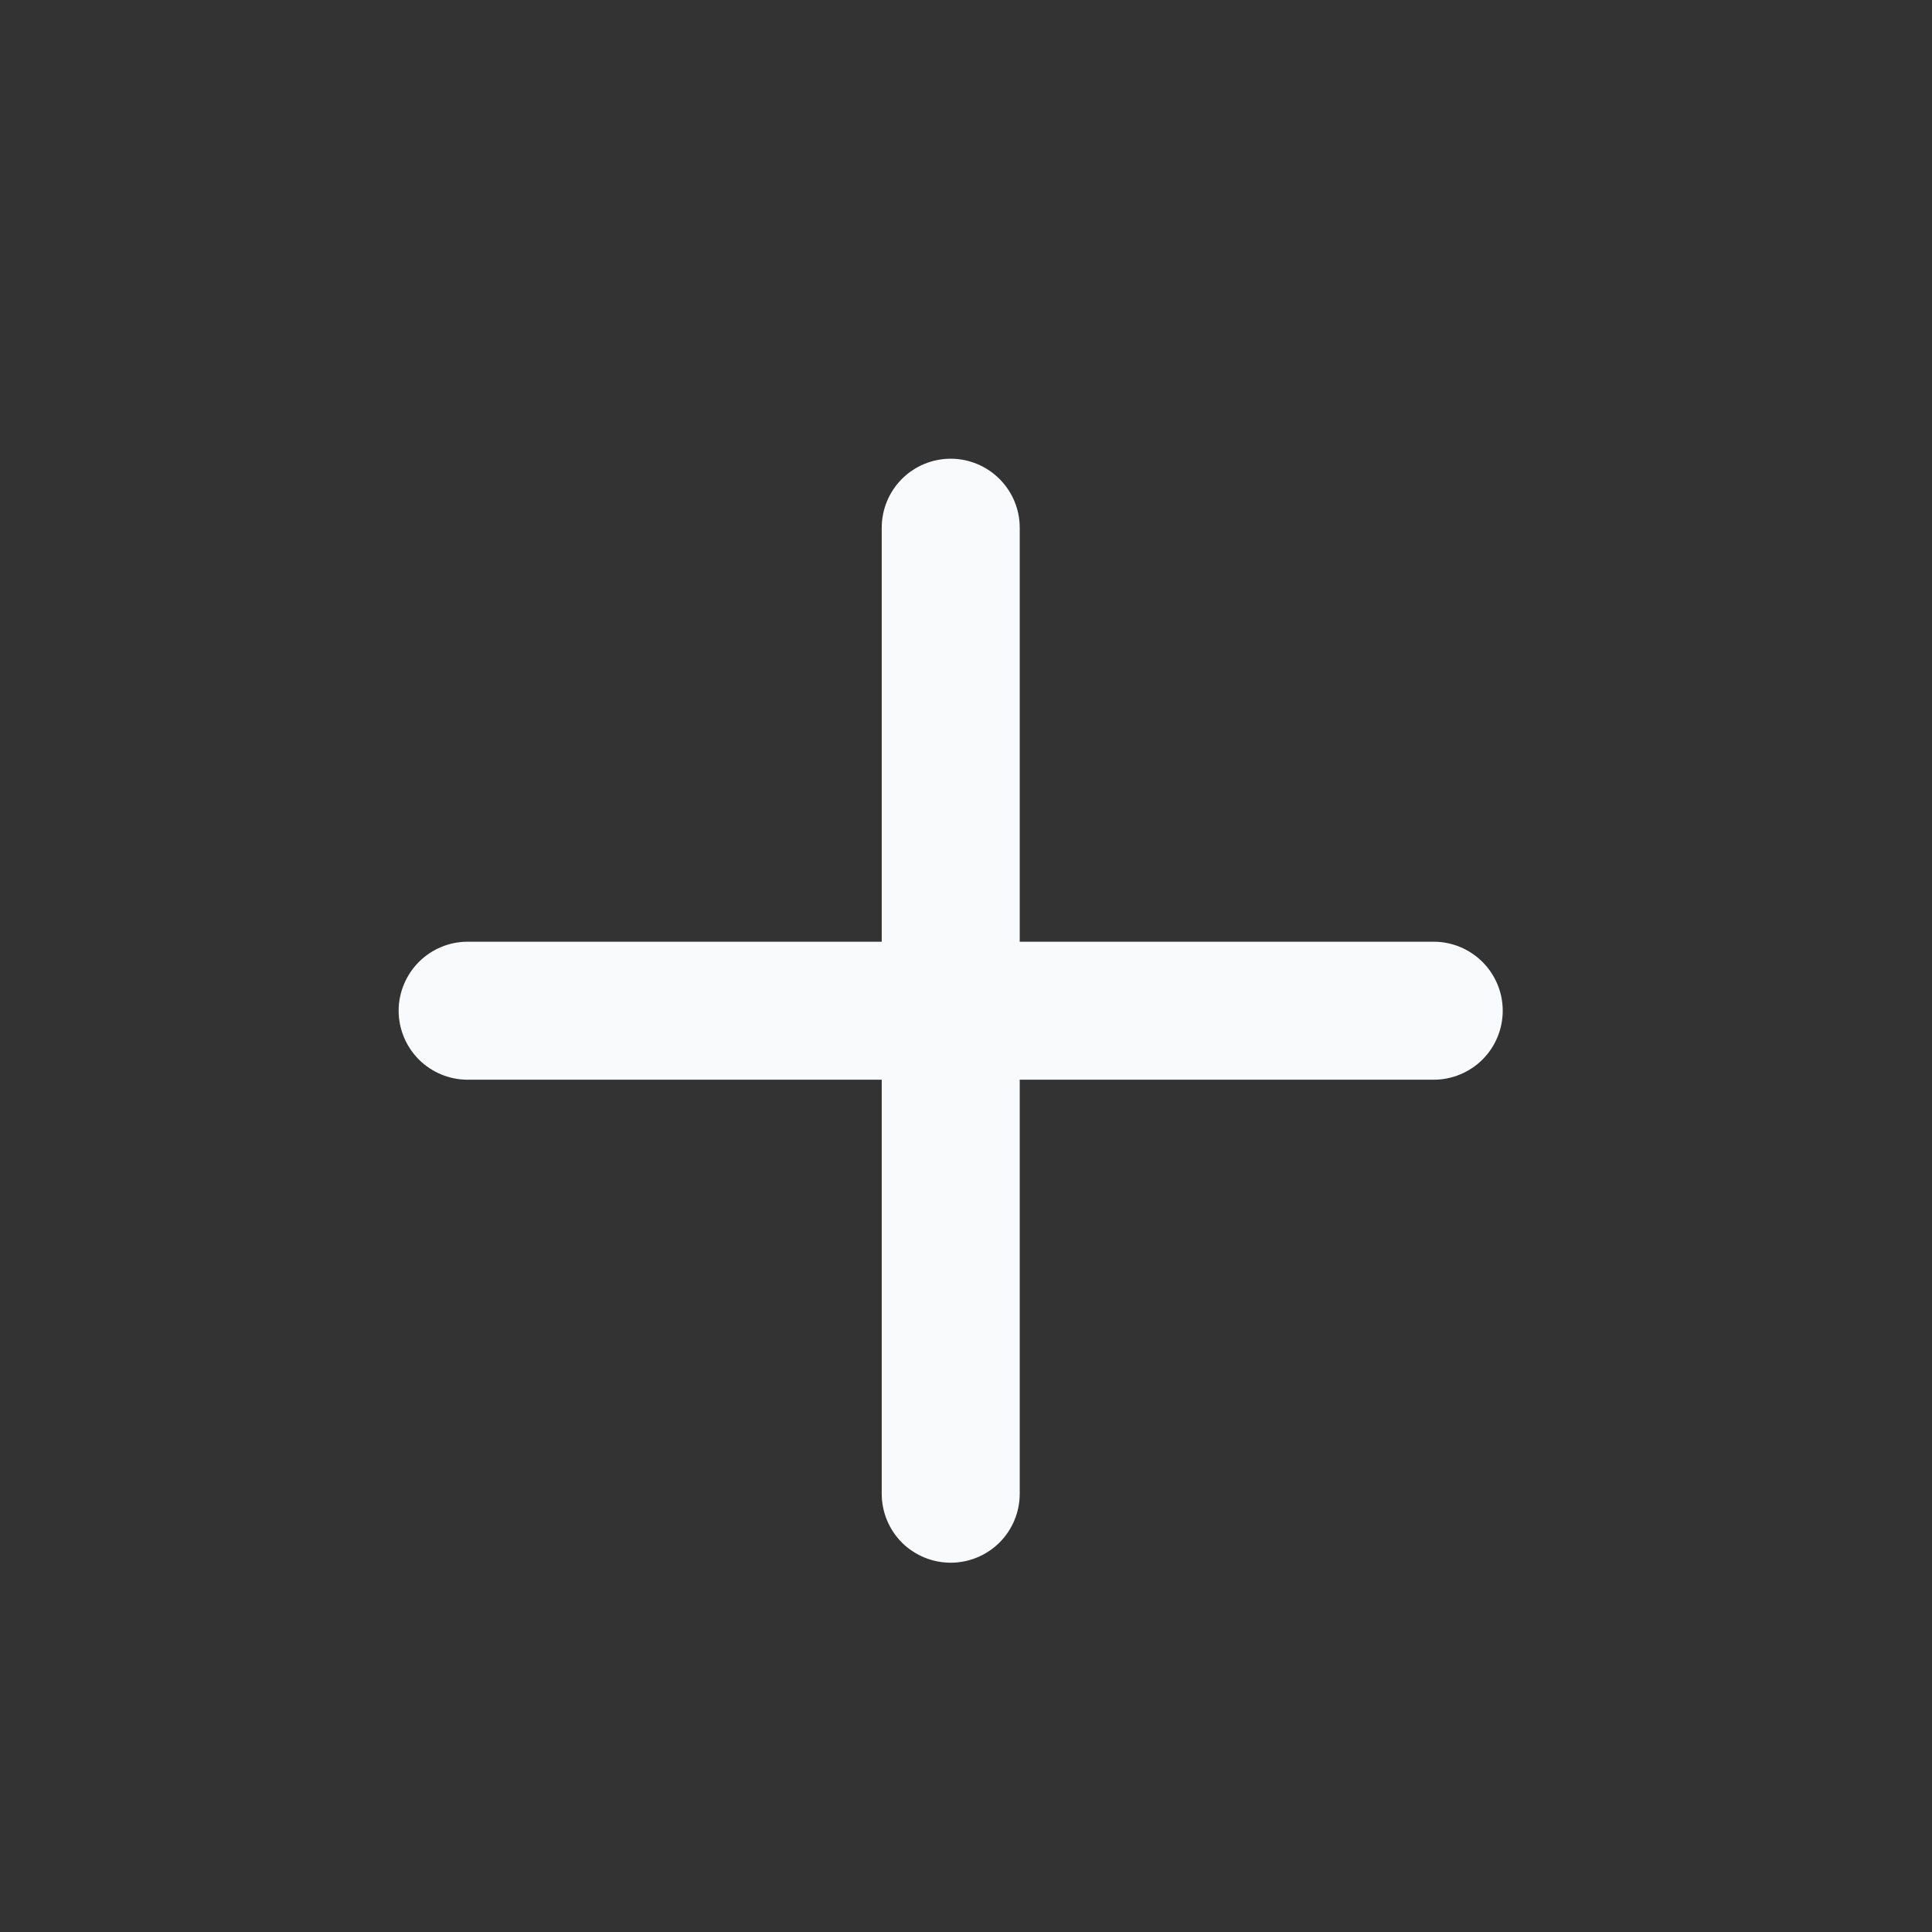 <svg width="21" height="21" viewBox="0 0 21 21" fill="none" xmlns="http://www.w3.org/2000/svg">
<rect x="0" y="0" width="21" height="21" fill="#333333" stroke="none"/>
<path d="M11.084 5.736C11.084 5.537 11.005 5.347 10.864 5.206C10.723 5.065 10.532 4.986 10.334 4.986C10.135 4.986 9.944 5.065 9.803 5.206C9.663 5.347 9.584 5.537 9.584 5.736V10.236H5.083C4.885 10.236 4.694 10.315 4.553 10.456C4.413 10.597 4.333 10.787 4.333 10.986C4.333 11.185 4.413 11.376 4.553 11.517C4.694 11.657 4.885 11.736 5.083 11.736H9.584V16.236C9.584 16.435 9.663 16.626 9.803 16.767C9.944 16.907 10.135 16.986 10.334 16.986C10.532 16.986 10.723 16.907 10.864 16.767C11.005 16.626 11.084 16.435 11.084 16.236V11.736H15.584C15.782 11.736 15.973 11.657 16.114 11.517C16.255 11.376 16.334 11.185 16.334 10.986C16.334 10.787 16.255 10.597 16.114 10.456C15.973 10.315 15.782 10.236 15.584 10.236H11.084V5.736Z" fill="#F9FAFB"/>
</svg>
